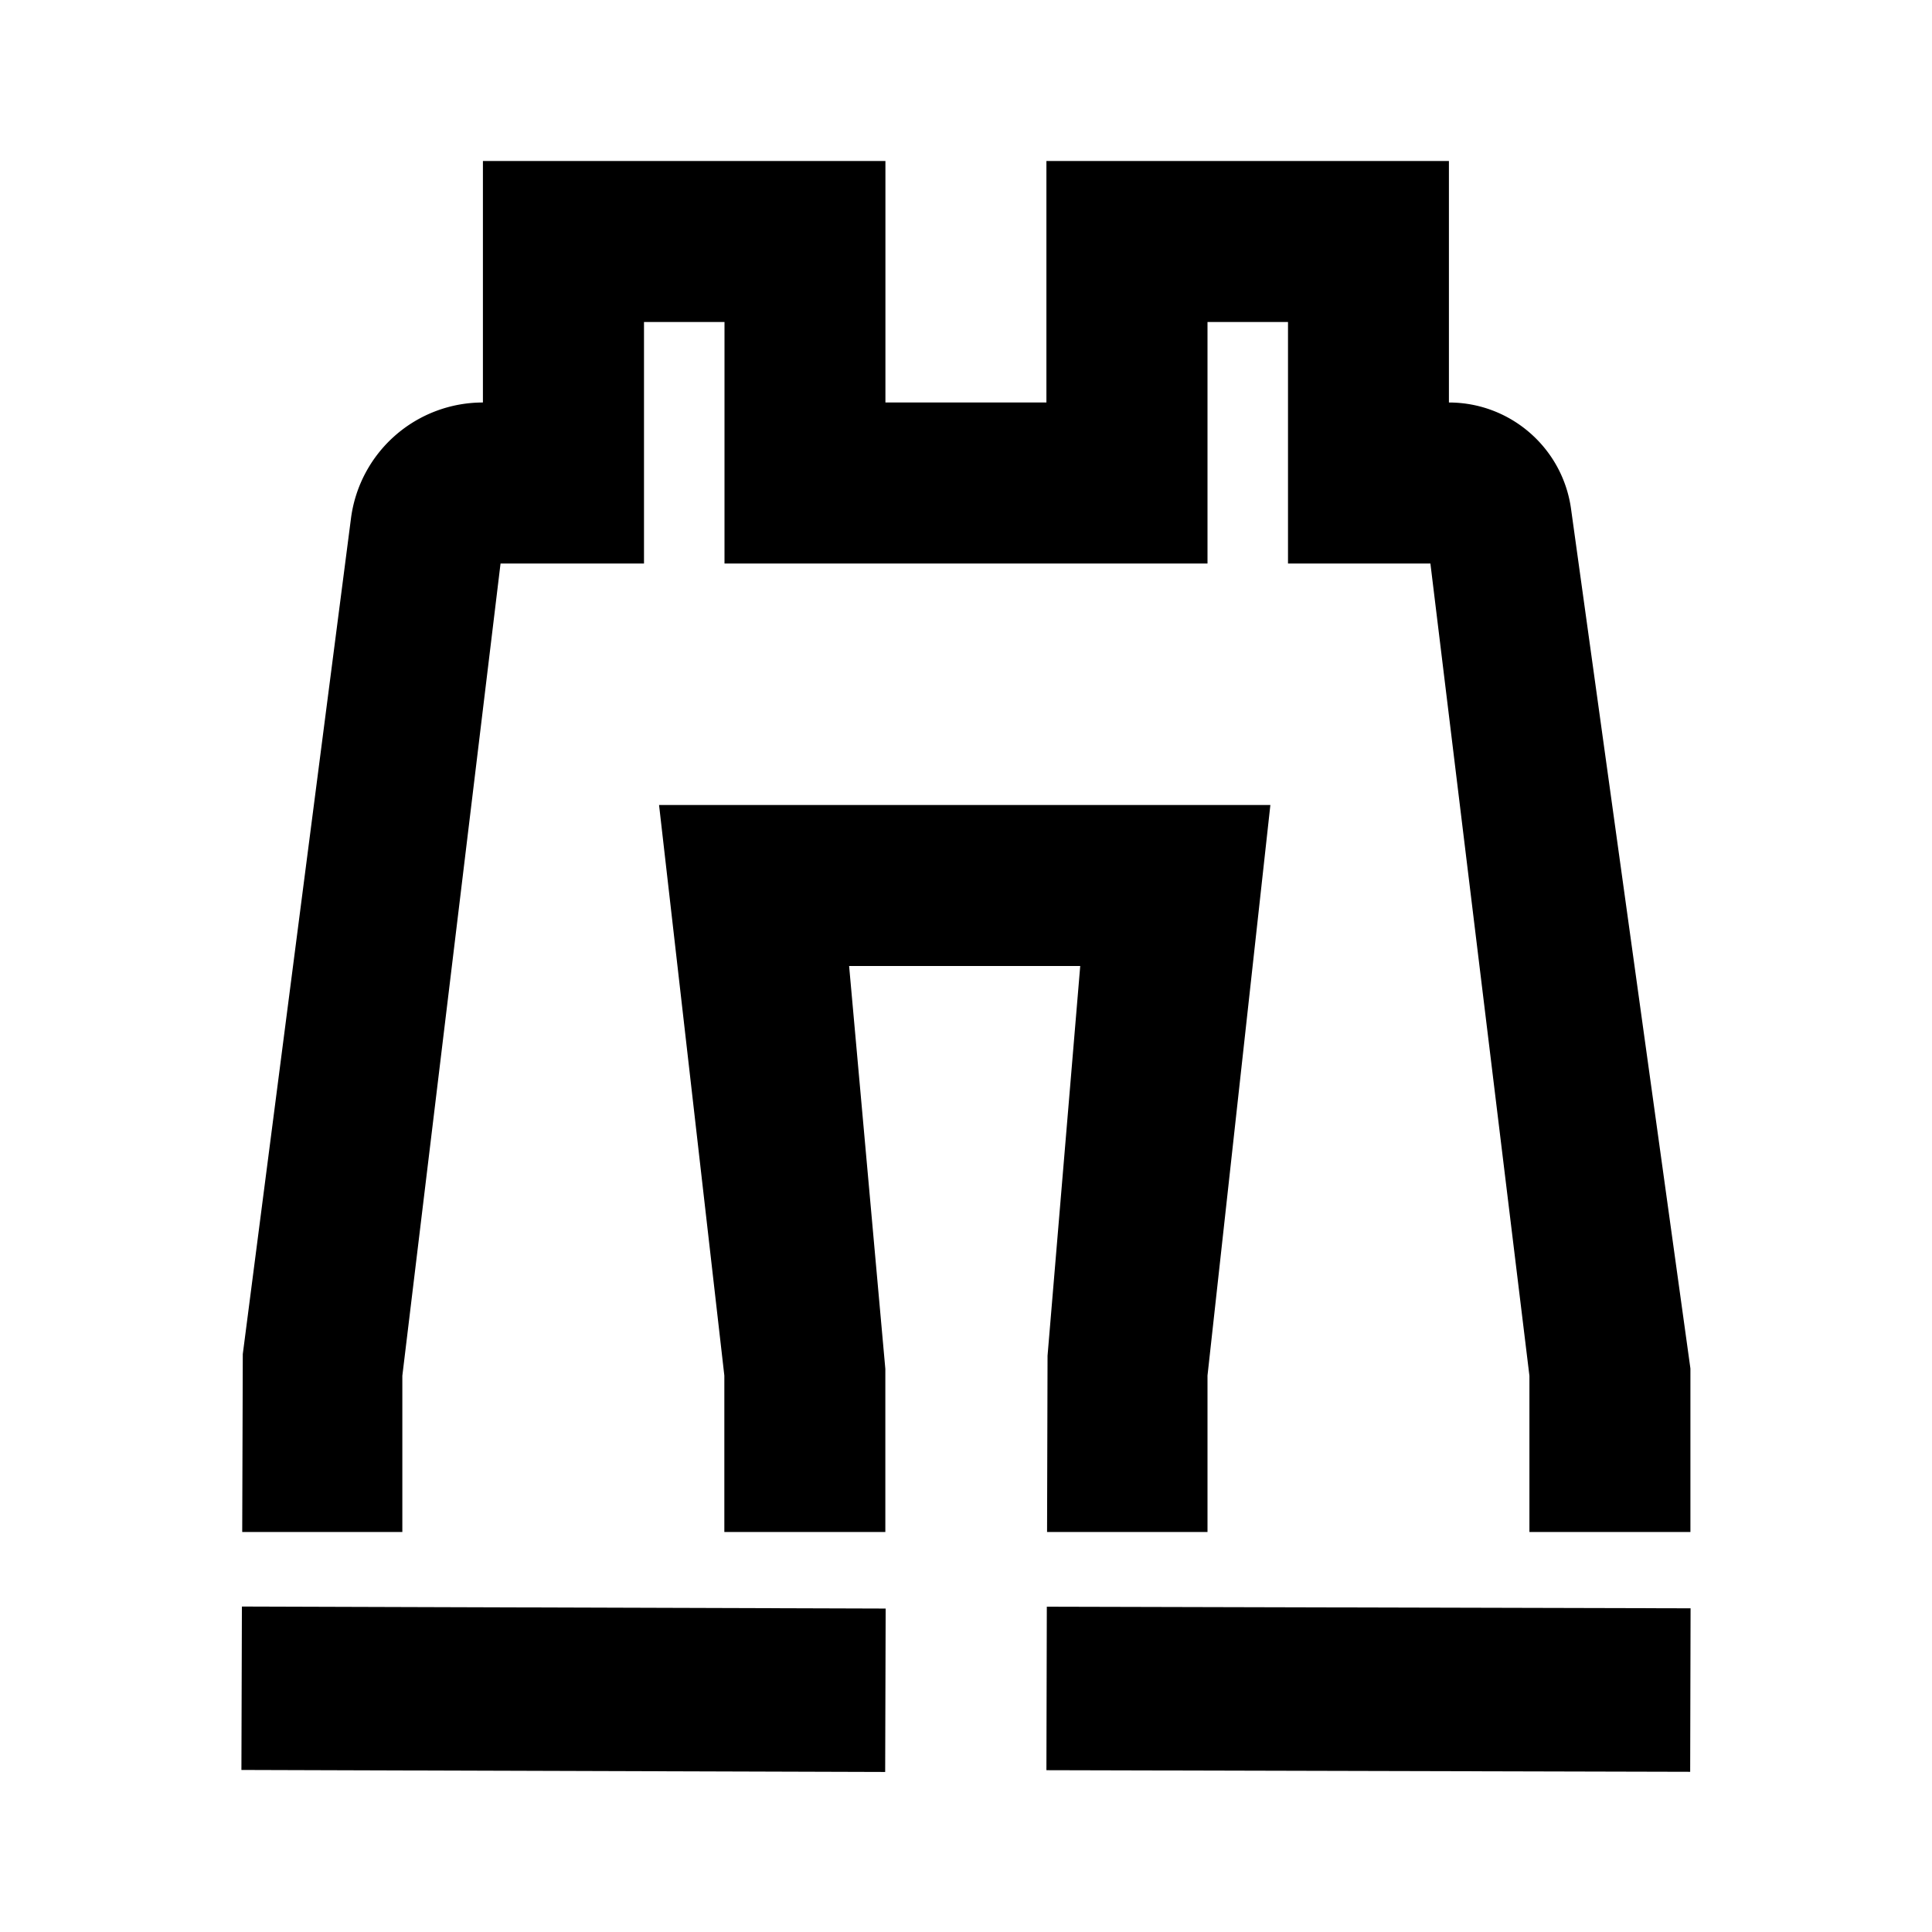 <svg width="24" height="24" xmlns="http://www.w3.org/2000/svg"><path d="M13.007 19.031l.006-2.19.406-4.841h-2.871l.45 5.005v2.026h-2v-1.943L8.187 10h7.594l-.781 7.088v1.943h-1.992zm-8.008 0h-1.99l.007-2.21L4.36 6.439A1.652 1.652 0 015.999 5V2h5v3h2V2h5v3c.764 0 1.412.564 1.517 1.321L20.999 17v2.031h-2V17.09L17.769 7H16V4h-1v3h-6V4h-1v3H6.218l-1.22 10.09v1.941zm8 2.958l.005-2.03 7.997.02-.005 2.031L13 21.99zm-10-.002l.006-2.03 7.997.025-.006 2.03-7.997-.025z"/></svg>
